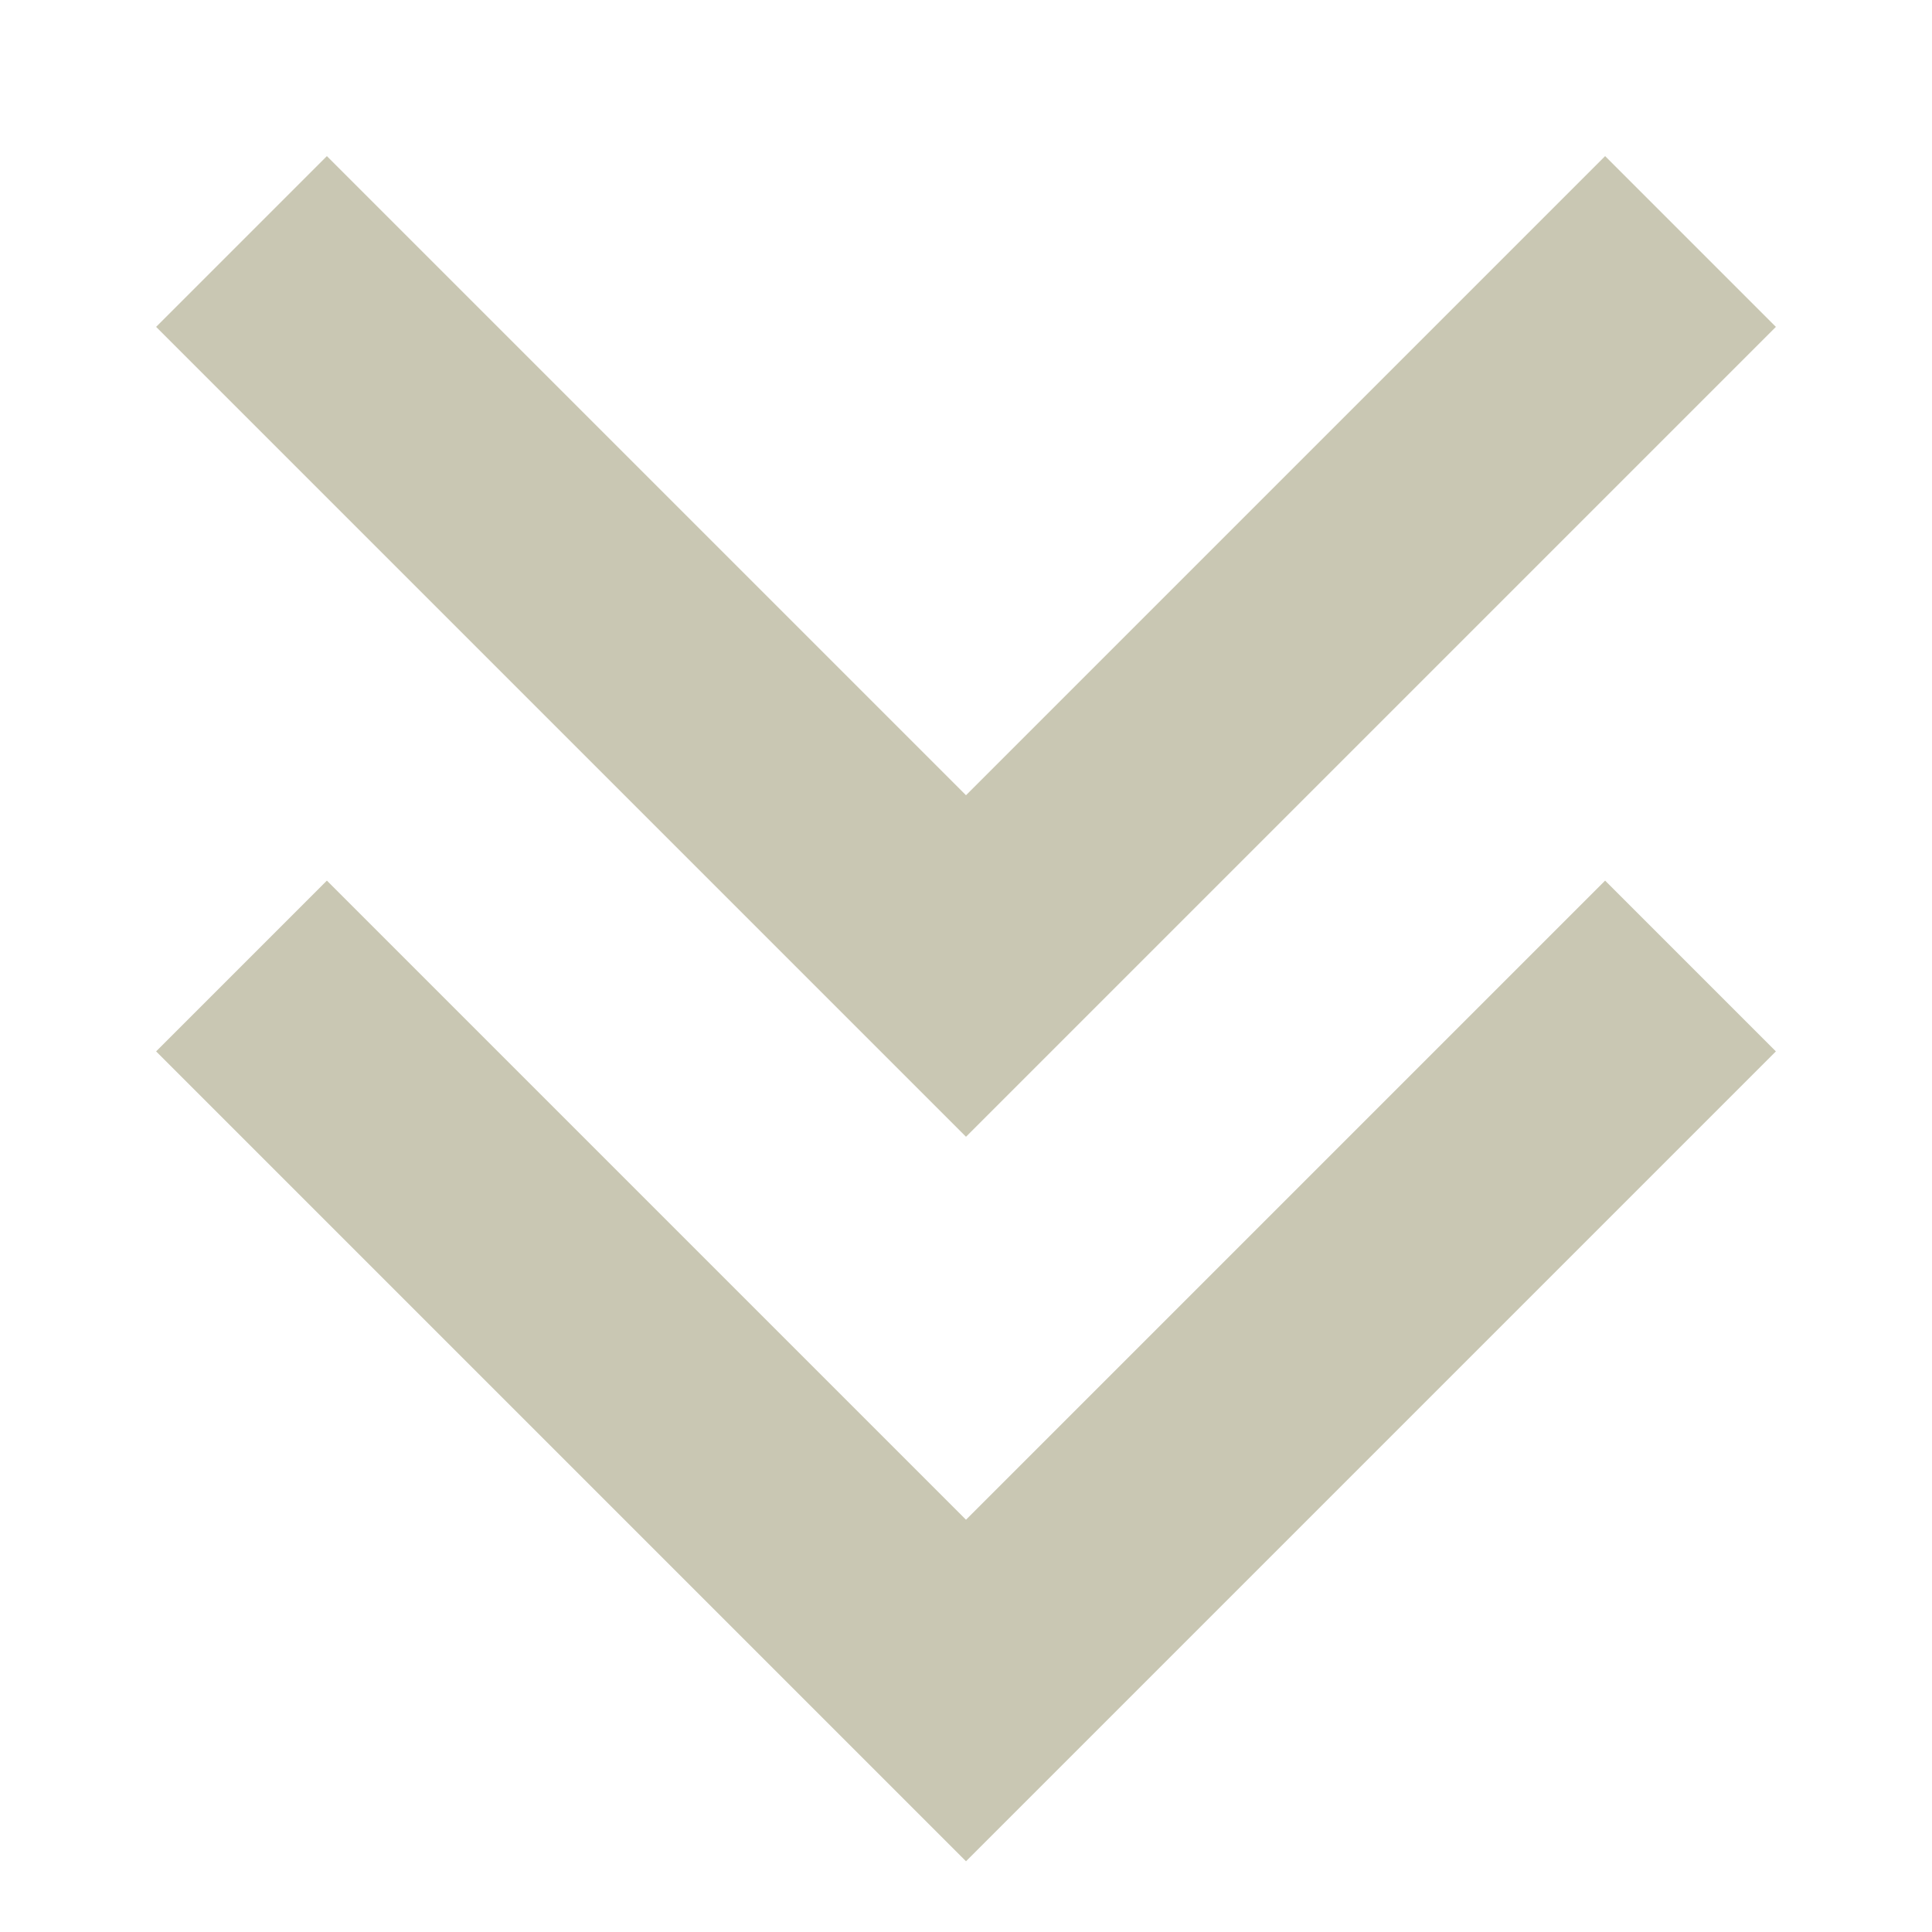 <svg width="24" height="24" viewBox="0 0 24 24" fill="none" xmlns="http://www.w3.org/2000/svg">
    <path d="M3 12L12 21L21 12" stroke="#C9C7B3" stroke-width="3" />
    <path d="M3 3L12 12L21 3" stroke="#C9C7B3" stroke-width="3" />
</svg>
    